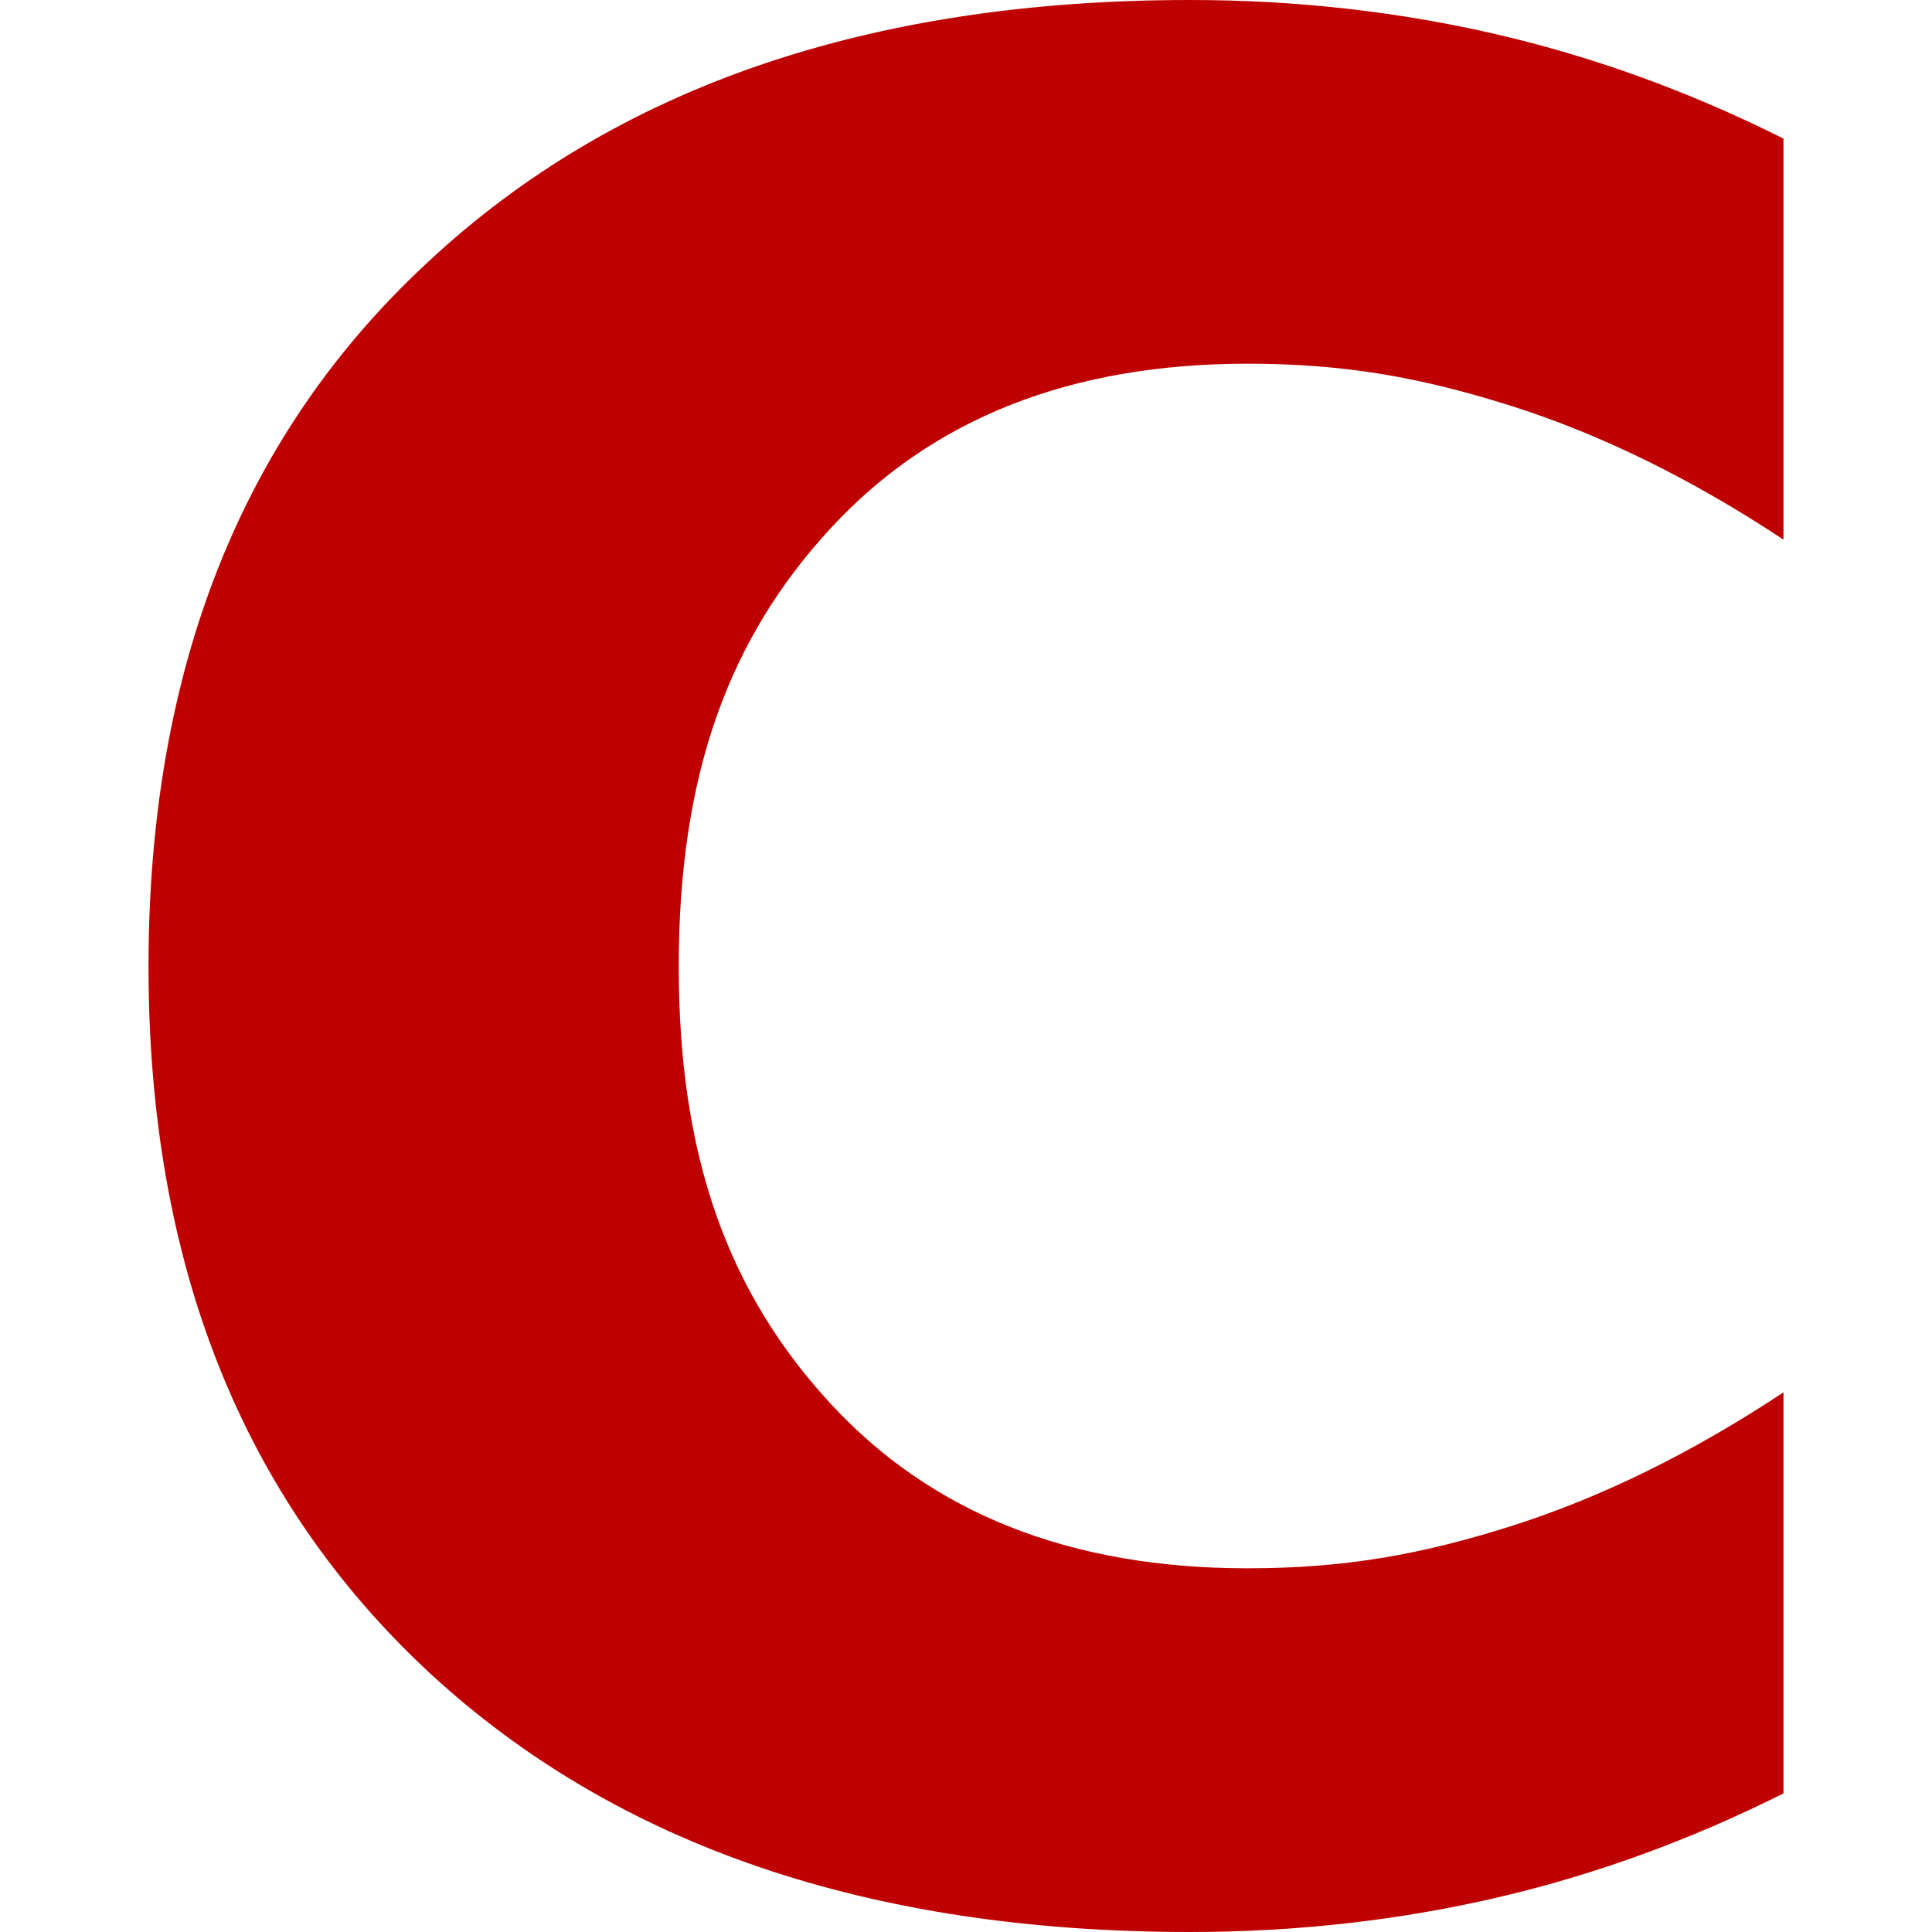 
<svg xmlns="http://www.w3.org/2000/svg" xmlns:xlink="http://www.w3.org/1999/xlink" width="16px" height="16px" viewBox="0 0 16 16" version="1.1">
<g id="surface1">
<path style=" stroke:none;fill-rule:nonzero;fill:#bf0000;fill-opacity:1;" d="M 14.77 14.852 C 14.016 15.23 13.23 15.52 12.414 15.711 C 11.598 15.902 10.742 16 9.855 16 C 7.203 16 5.105 15.285 3.555 13.852 C 2.004 12.41 1.23 10.465 1.23 8.004 C 1.23 5.539 2.004 3.59 3.555 2.16 C 5.105 0.719 7.203 0 9.855 0 C 10.742 0 11.598 0.098 12.414 0.289 C 13.23 0.48 14.016 0.77 14.77 1.148 L 14.77 4.469 C 14.008 3.965 13.258 3.598 12.52 3.363 C 11.781 3.129 11.148 3.012 10.332 3.012 C 8.867 3.012 7.719 3.465 6.879 4.375 C 6.039 5.285 5.621 6.406 5.621 8.004 C 5.621 9.598 6.039 10.715 6.879 11.625 C 7.719 12.535 8.867 12.988 10.332 12.988 C 11.148 12.988 11.781 12.871 12.52 12.637 C 13.258 12.402 14.008 12.035 14.77 11.531 Z M 14.77 14.852 "/>
</g>
</svg>
